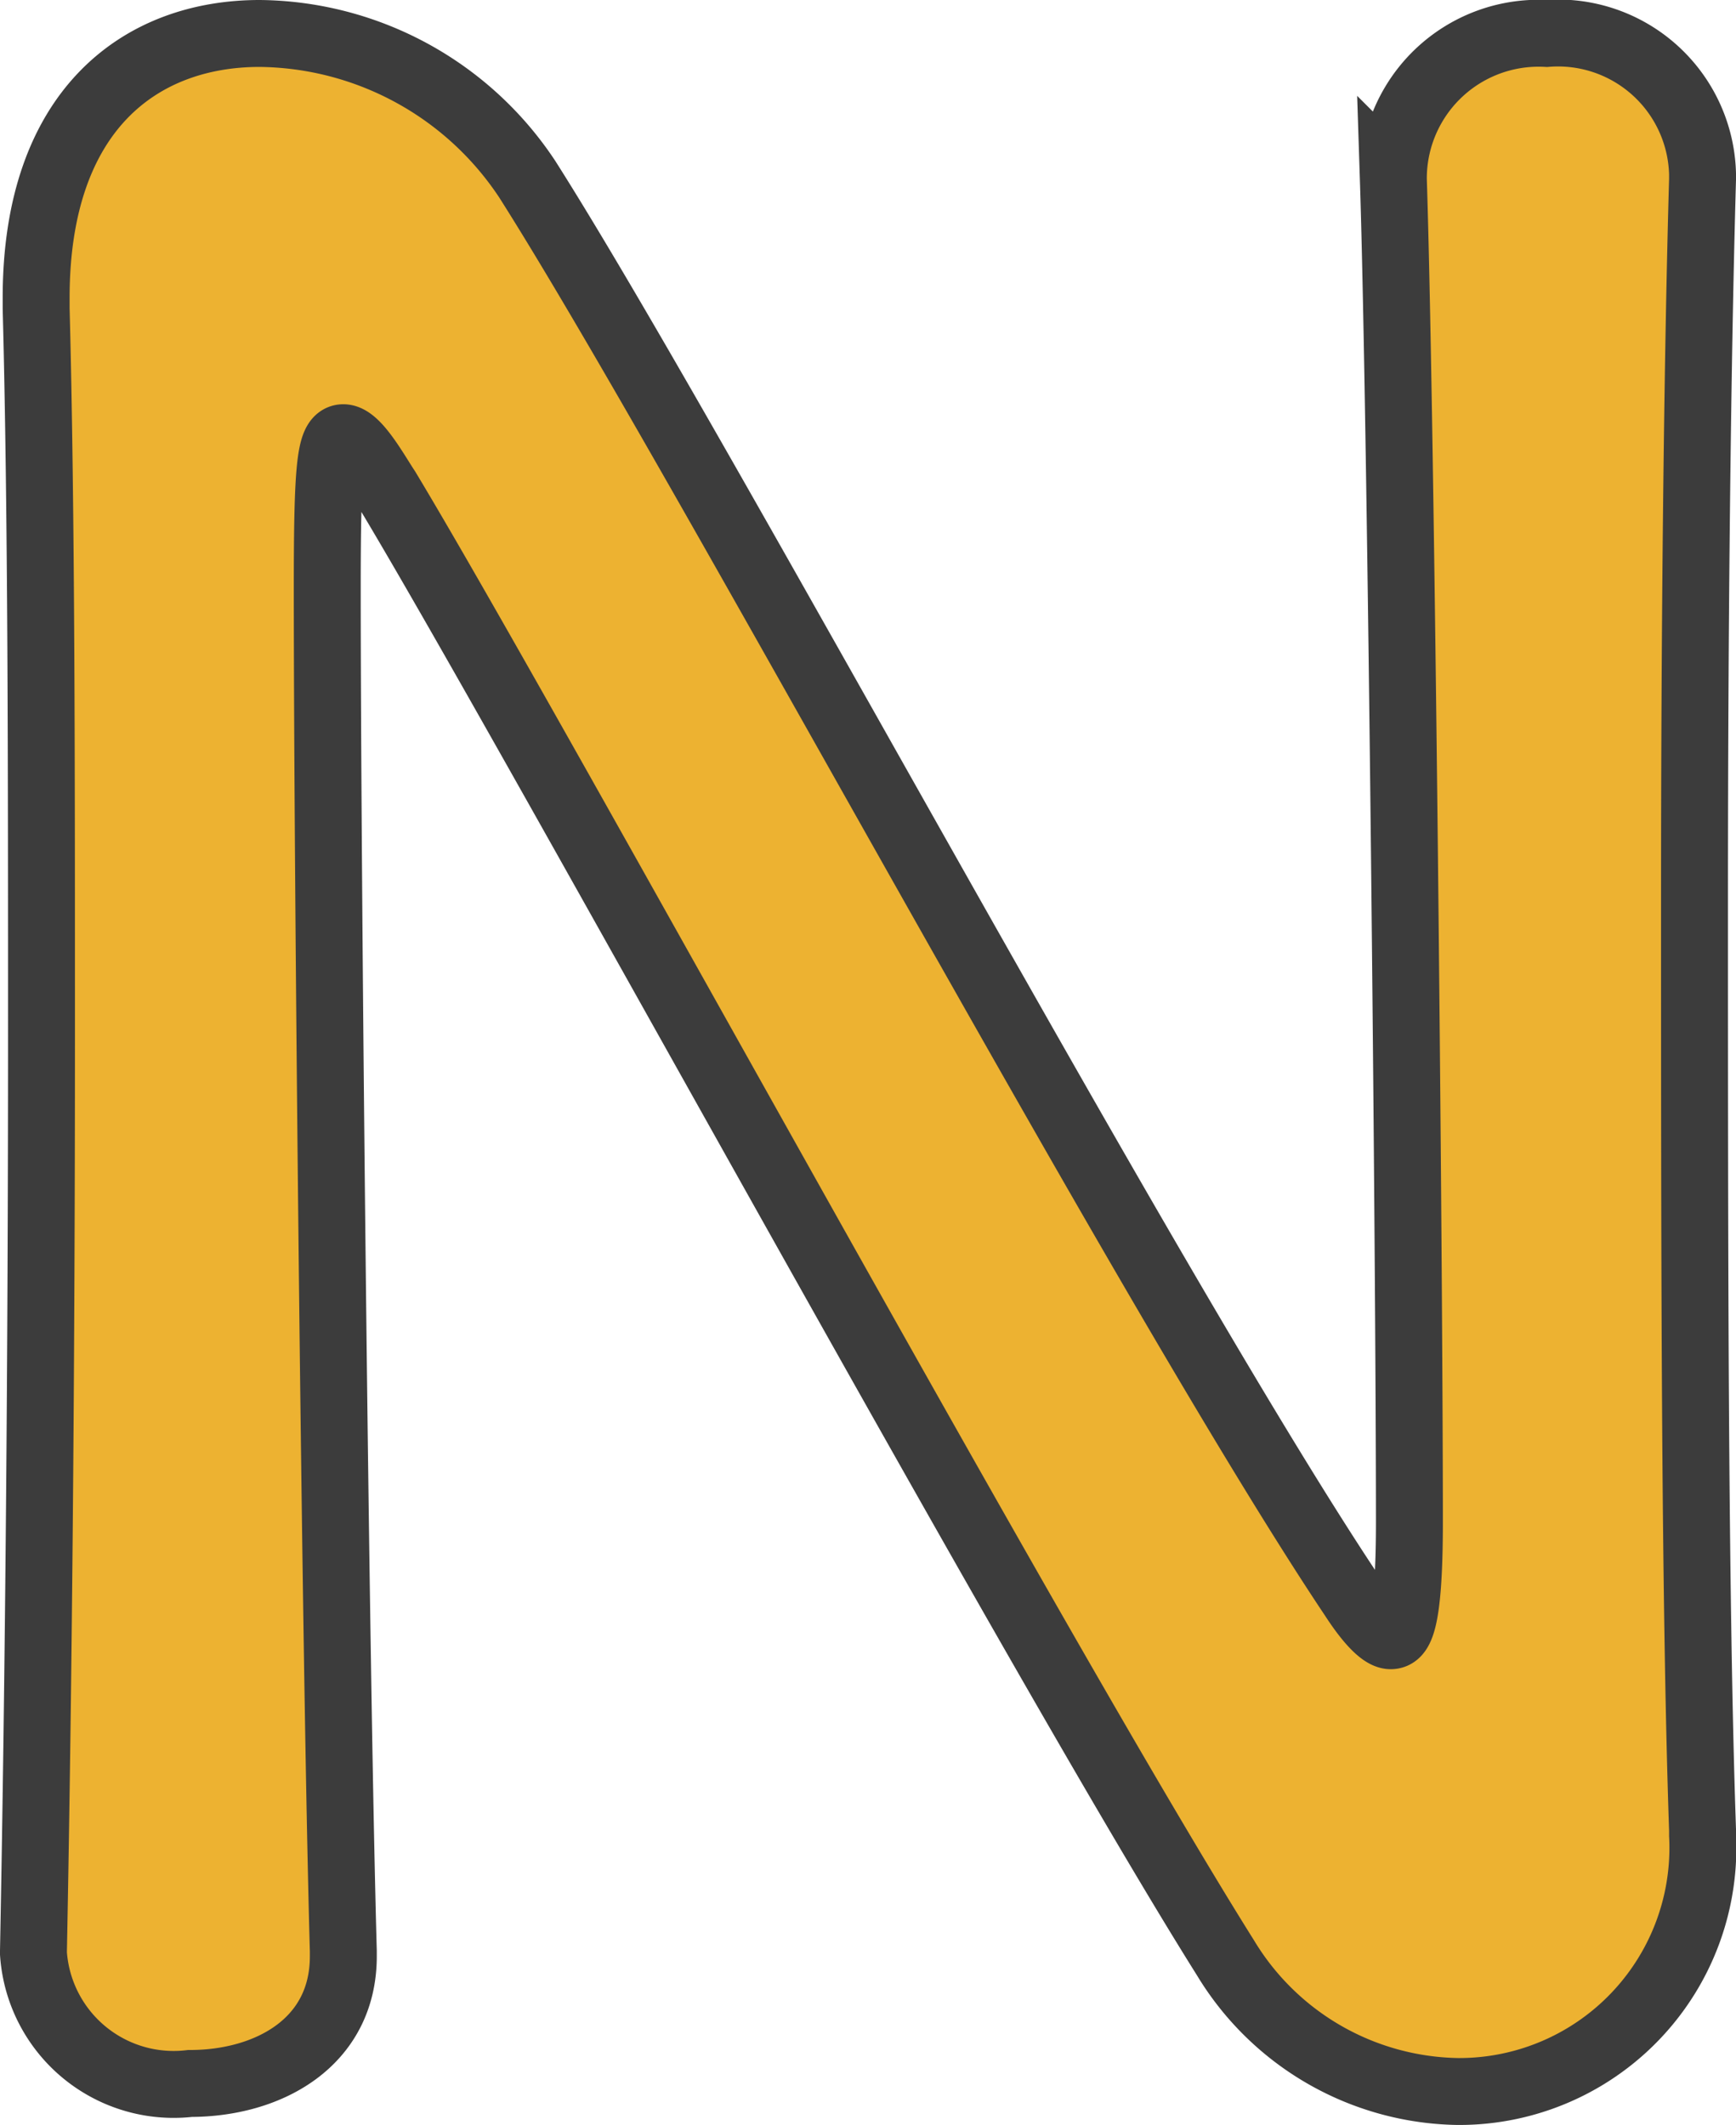 <svg id="Layer_1" data-name="Layer 1" xmlns="http://www.w3.org/2000/svg" viewBox="0 0 25.94 31.75"><defs><style>.cls-1{fill:#edb231;stroke:#3c3c3c;stroke-miterlimit:10;}</style></defs><path class="cls-1" d="M.5,29.15c.08-4.15.12-9,.12-13.66,0-4,0-7.86-.08-10.88V4.45C.54,1.63,2.11.5,3.88.5a4.85,4.85,0,0,1,4,2.18c2.54,4,9.27,16.6,12.34,21.19.24.37.44.57.56.57s.28-.12.28-1.7c0-3.78-.12-16.36-.24-20.06A2.17,2.17,0,0,1,23.11.5a2.16,2.16,0,0,1,2.33,2.1v.08c-.08,2.82-.12,6.73-.12,10.76,0,5.11,0,10.39.12,13.9v.08a3.64,3.64,0,0,1-3.66,3.83,4.13,4.13,0,0,1-3.47-2C15.49,24.76,8,11,5.78,7.31c-.16-.24-.45-.77-.65-.77S4.89,7,4.89,8.8c0,4.19.12,16.08.24,20.35v.08c0,1.29-1.12,1.9-2.29,1.9A2.1,2.1,0,0,1,.5,29.19Z"/></svg>